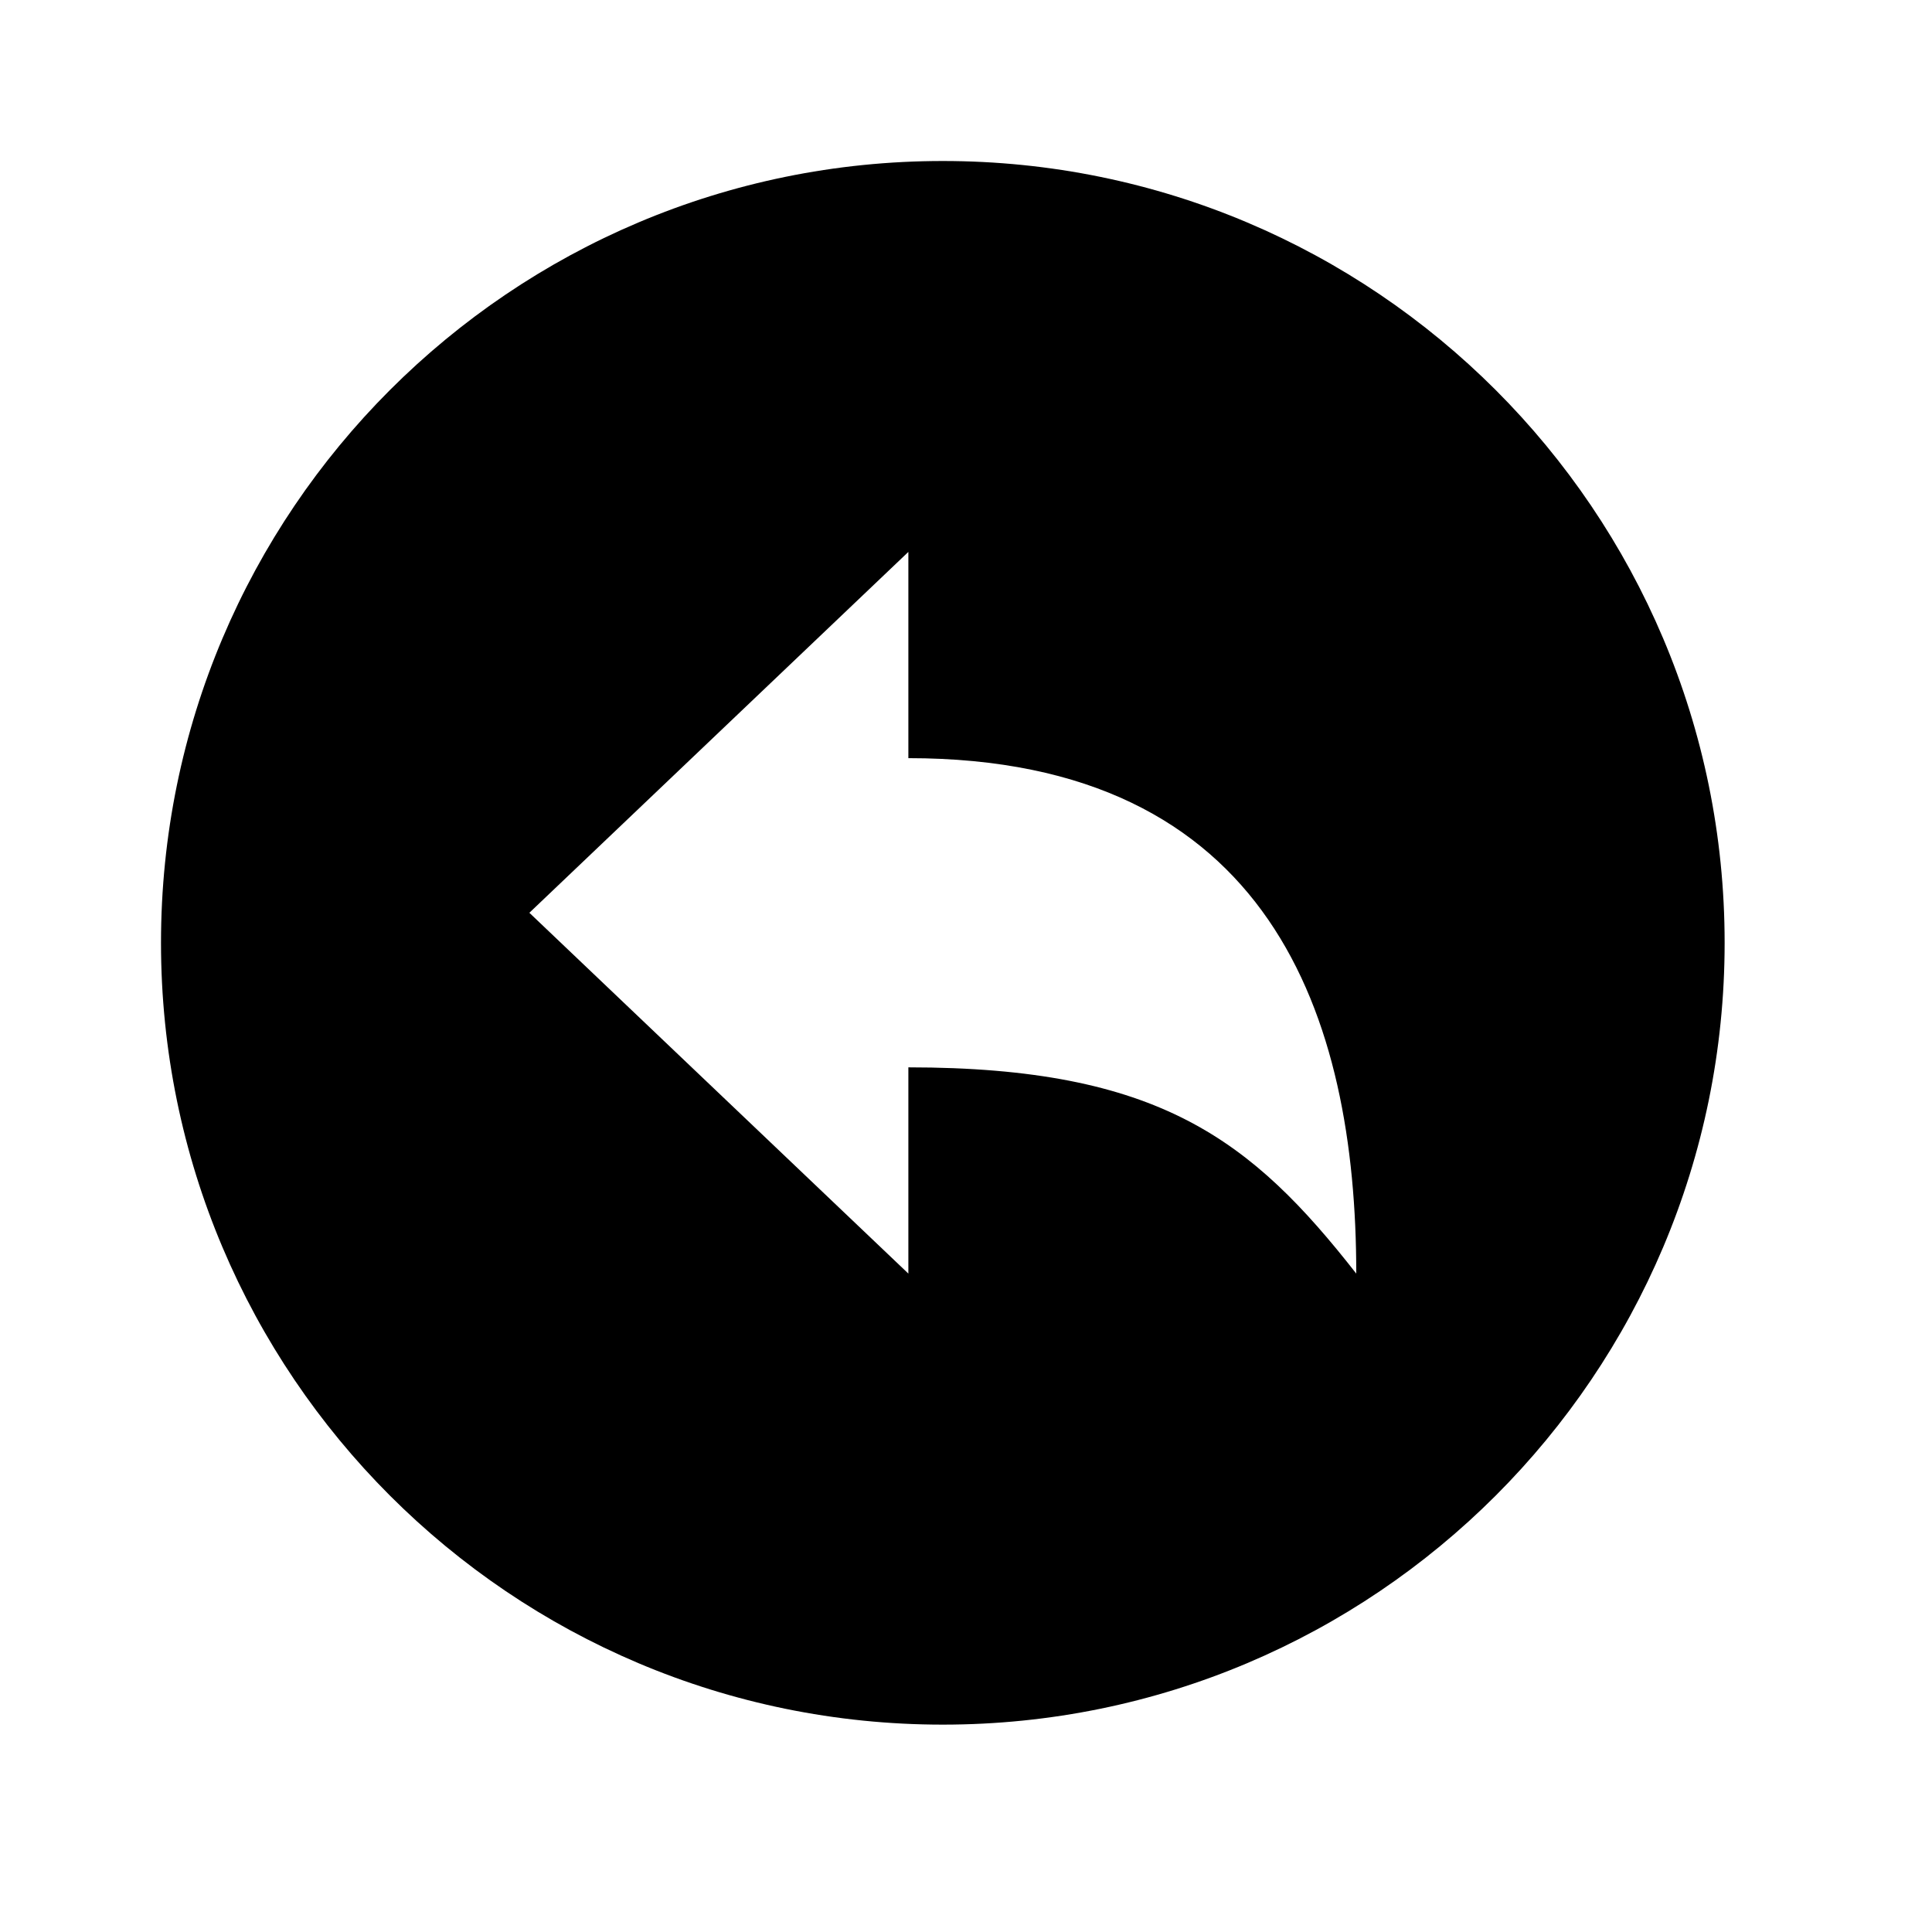 <?xml version="1.0" encoding="UTF-8"?>
<svg width="24px" height="24px" viewBox="0 0 24 24" version="1.1" xmlns="http://www.w3.org/2000/svg" xmlns:xlink="http://www.w3.org/1999/xlink">
    <title>99. Icons/Sharp/arrow-undo-circle</title>
    <defs>
        <filter id="filter-1">
            <feColorMatrix in="SourceGraphic" type="matrix" values="0 0 0 0 1 0 0 0 0 0.388 0 0 0 0 0 0 0 0 1 0"></feColorMatrix>
        </filter>
    </defs>
    <g id="99.-Icons/Sharp/arrow-undo-circle" stroke="none" stroke-width="1" fill="none" fill-rule="evenodd">
        <g filter="url(#filter-1)" id="arrow-undo-circle-sharp">
            <g transform="translate(2, 2)">
                <path d="M9.712,0 C4.348,0 0,4.348 0,9.712 C0,15.076 4.348,19.424 9.712,19.424 C15.076,19.424 19.424,15.076 19.424,9.712 C19.424,4.348 15.076,0 9.712,0 Z M9.284,11.259 L9.284,13.821 L4.576,9.339 L9.284,4.856 L9.284,7.418 C13.79,7.418 14.848,10.639 14.848,13.821 C13.548,12.16 12.398,11.259 9.284,11.259 Z" id="Shape" fill="#000000" fill-rule="nonzero"></path>
            </g>
        </g>
    </g>
</svg>